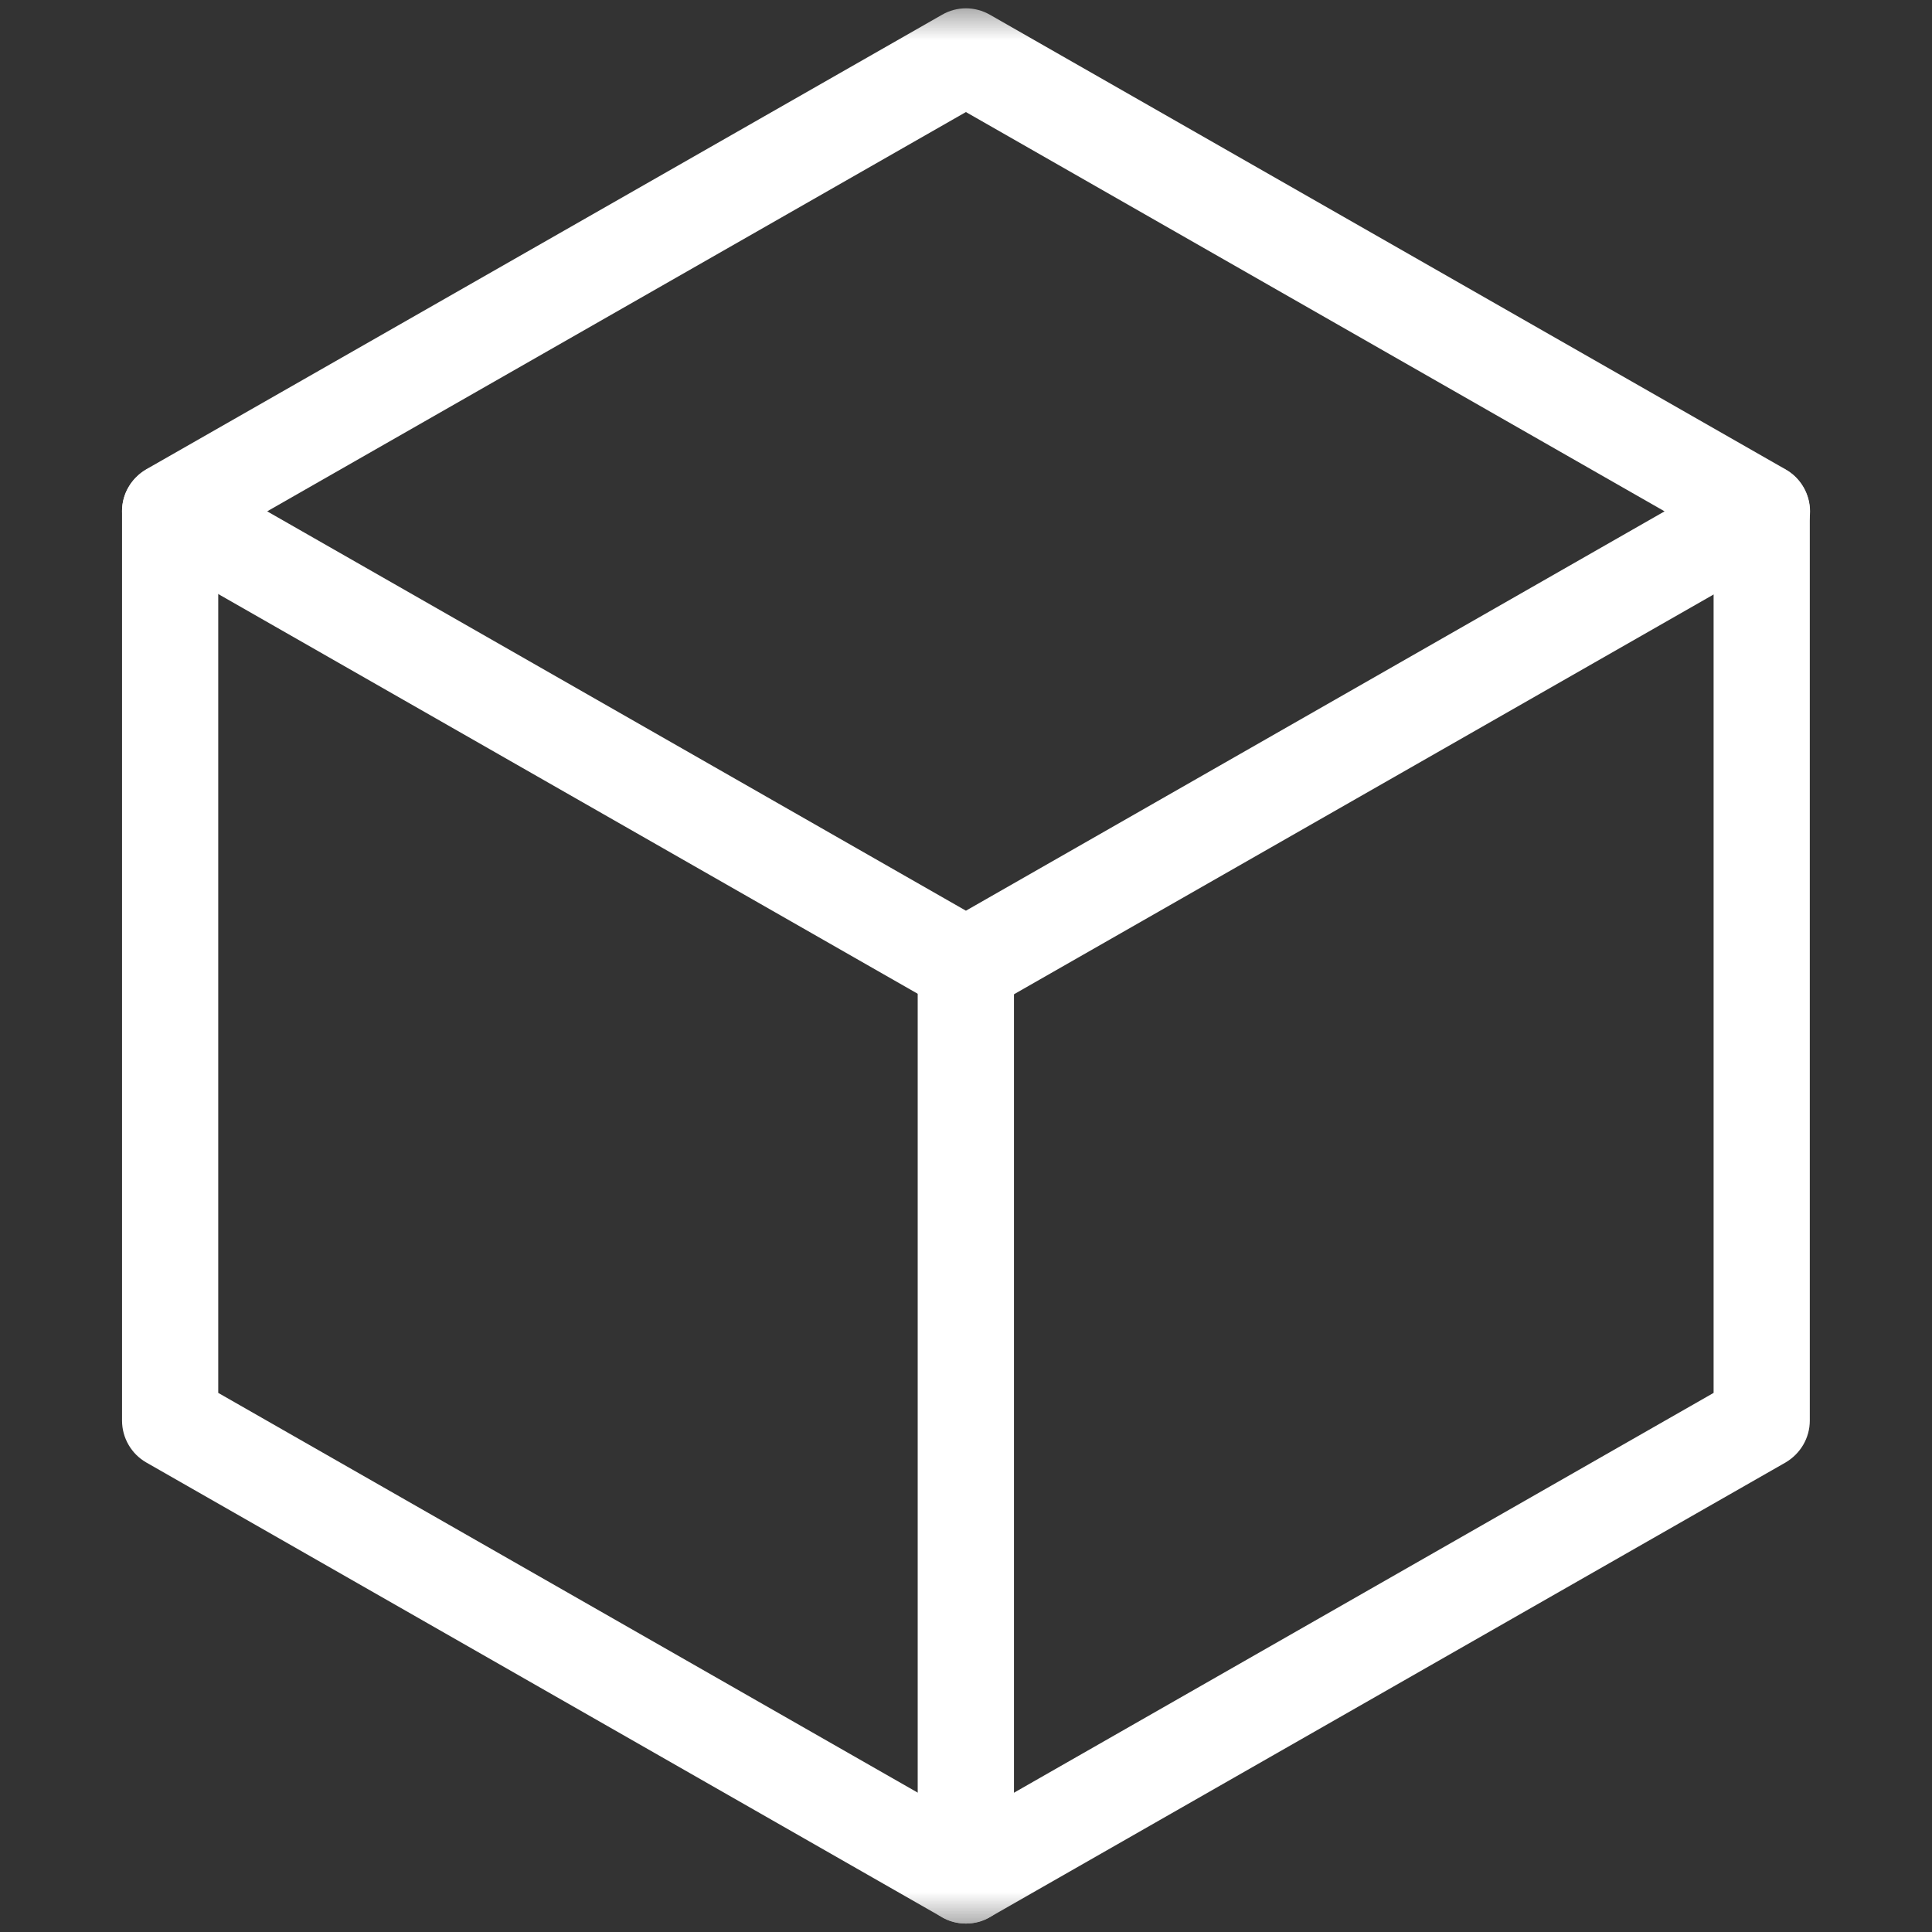 <svg width="24" height="24" viewBox="0 0 24 24" fill="none" xmlns="http://www.w3.org/2000/svg">
<rect x="0" y="0" width="24" height="24" fill="#333333" stroke="none"/>
<g clip-path="url(#clip0_879_40247)">
<mask id="mask0_879_40247" style="mask-type:luminance" maskUnits="userSpaceOnUse" x="0" y="0" width="24" height="24">
<path d="M24 0H0V24H24V0Z" fill="white"/>
</mask>
<g mask="url(#mask0_879_40247)">
<path d="M11.999 12.596C11.897 12.596 11.795 12.571 11.703 12.518L1.818 6.869C1.632 6.764 1.516 6.563 1.516 6.349C1.516 6.134 1.632 5.938 1.818 5.829L11.703 0.183C11.886 0.077 12.111 0.077 12.297 0.183L22.183 5.832C22.369 5.938 22.485 6.138 22.485 6.352C22.485 6.567 22.369 6.764 22.183 6.873L12.297 12.522C12.206 12.575 12.104 12.599 12.002 12.599L11.999 12.596ZM3.319 6.352L11.999 11.313L20.678 6.352L11.999 1.392L3.319 6.352Z" fill="white"/>
<path d="M11.999 23.895C11.897 23.895 11.795 23.87 11.703 23.817L1.818 18.168C1.632 18.062 1.516 17.862 1.516 17.648V6.352C1.516 6.022 1.783 5.755 2.113 5.755C2.444 5.755 2.711 6.022 2.711 6.352V17.303L11.999 22.611L21.287 17.303V6.352C21.287 6.022 21.554 5.755 21.884 5.755C22.215 5.755 22.482 6.022 22.482 6.352V17.648C22.482 17.862 22.366 18.059 22.18 18.168L12.294 23.817C12.203 23.87 12.101 23.895 11.999 23.895Z" fill="white"/>
<path d="M11.998 23.895C11.668 23.895 11.4 23.627 11.4 23.297V12.002C11.4 11.671 11.668 11.404 11.998 11.404C12.329 11.404 12.596 11.671 12.596 12.002V23.297C12.596 23.627 12.329 23.895 11.998 23.895Z" fill="white"/>
</g>
</g>
<defs>
<clipPath id="clip0_879_40247">
<rect width="24" height="24" fill="white"/>
</clipPath>
</defs>
</svg>
